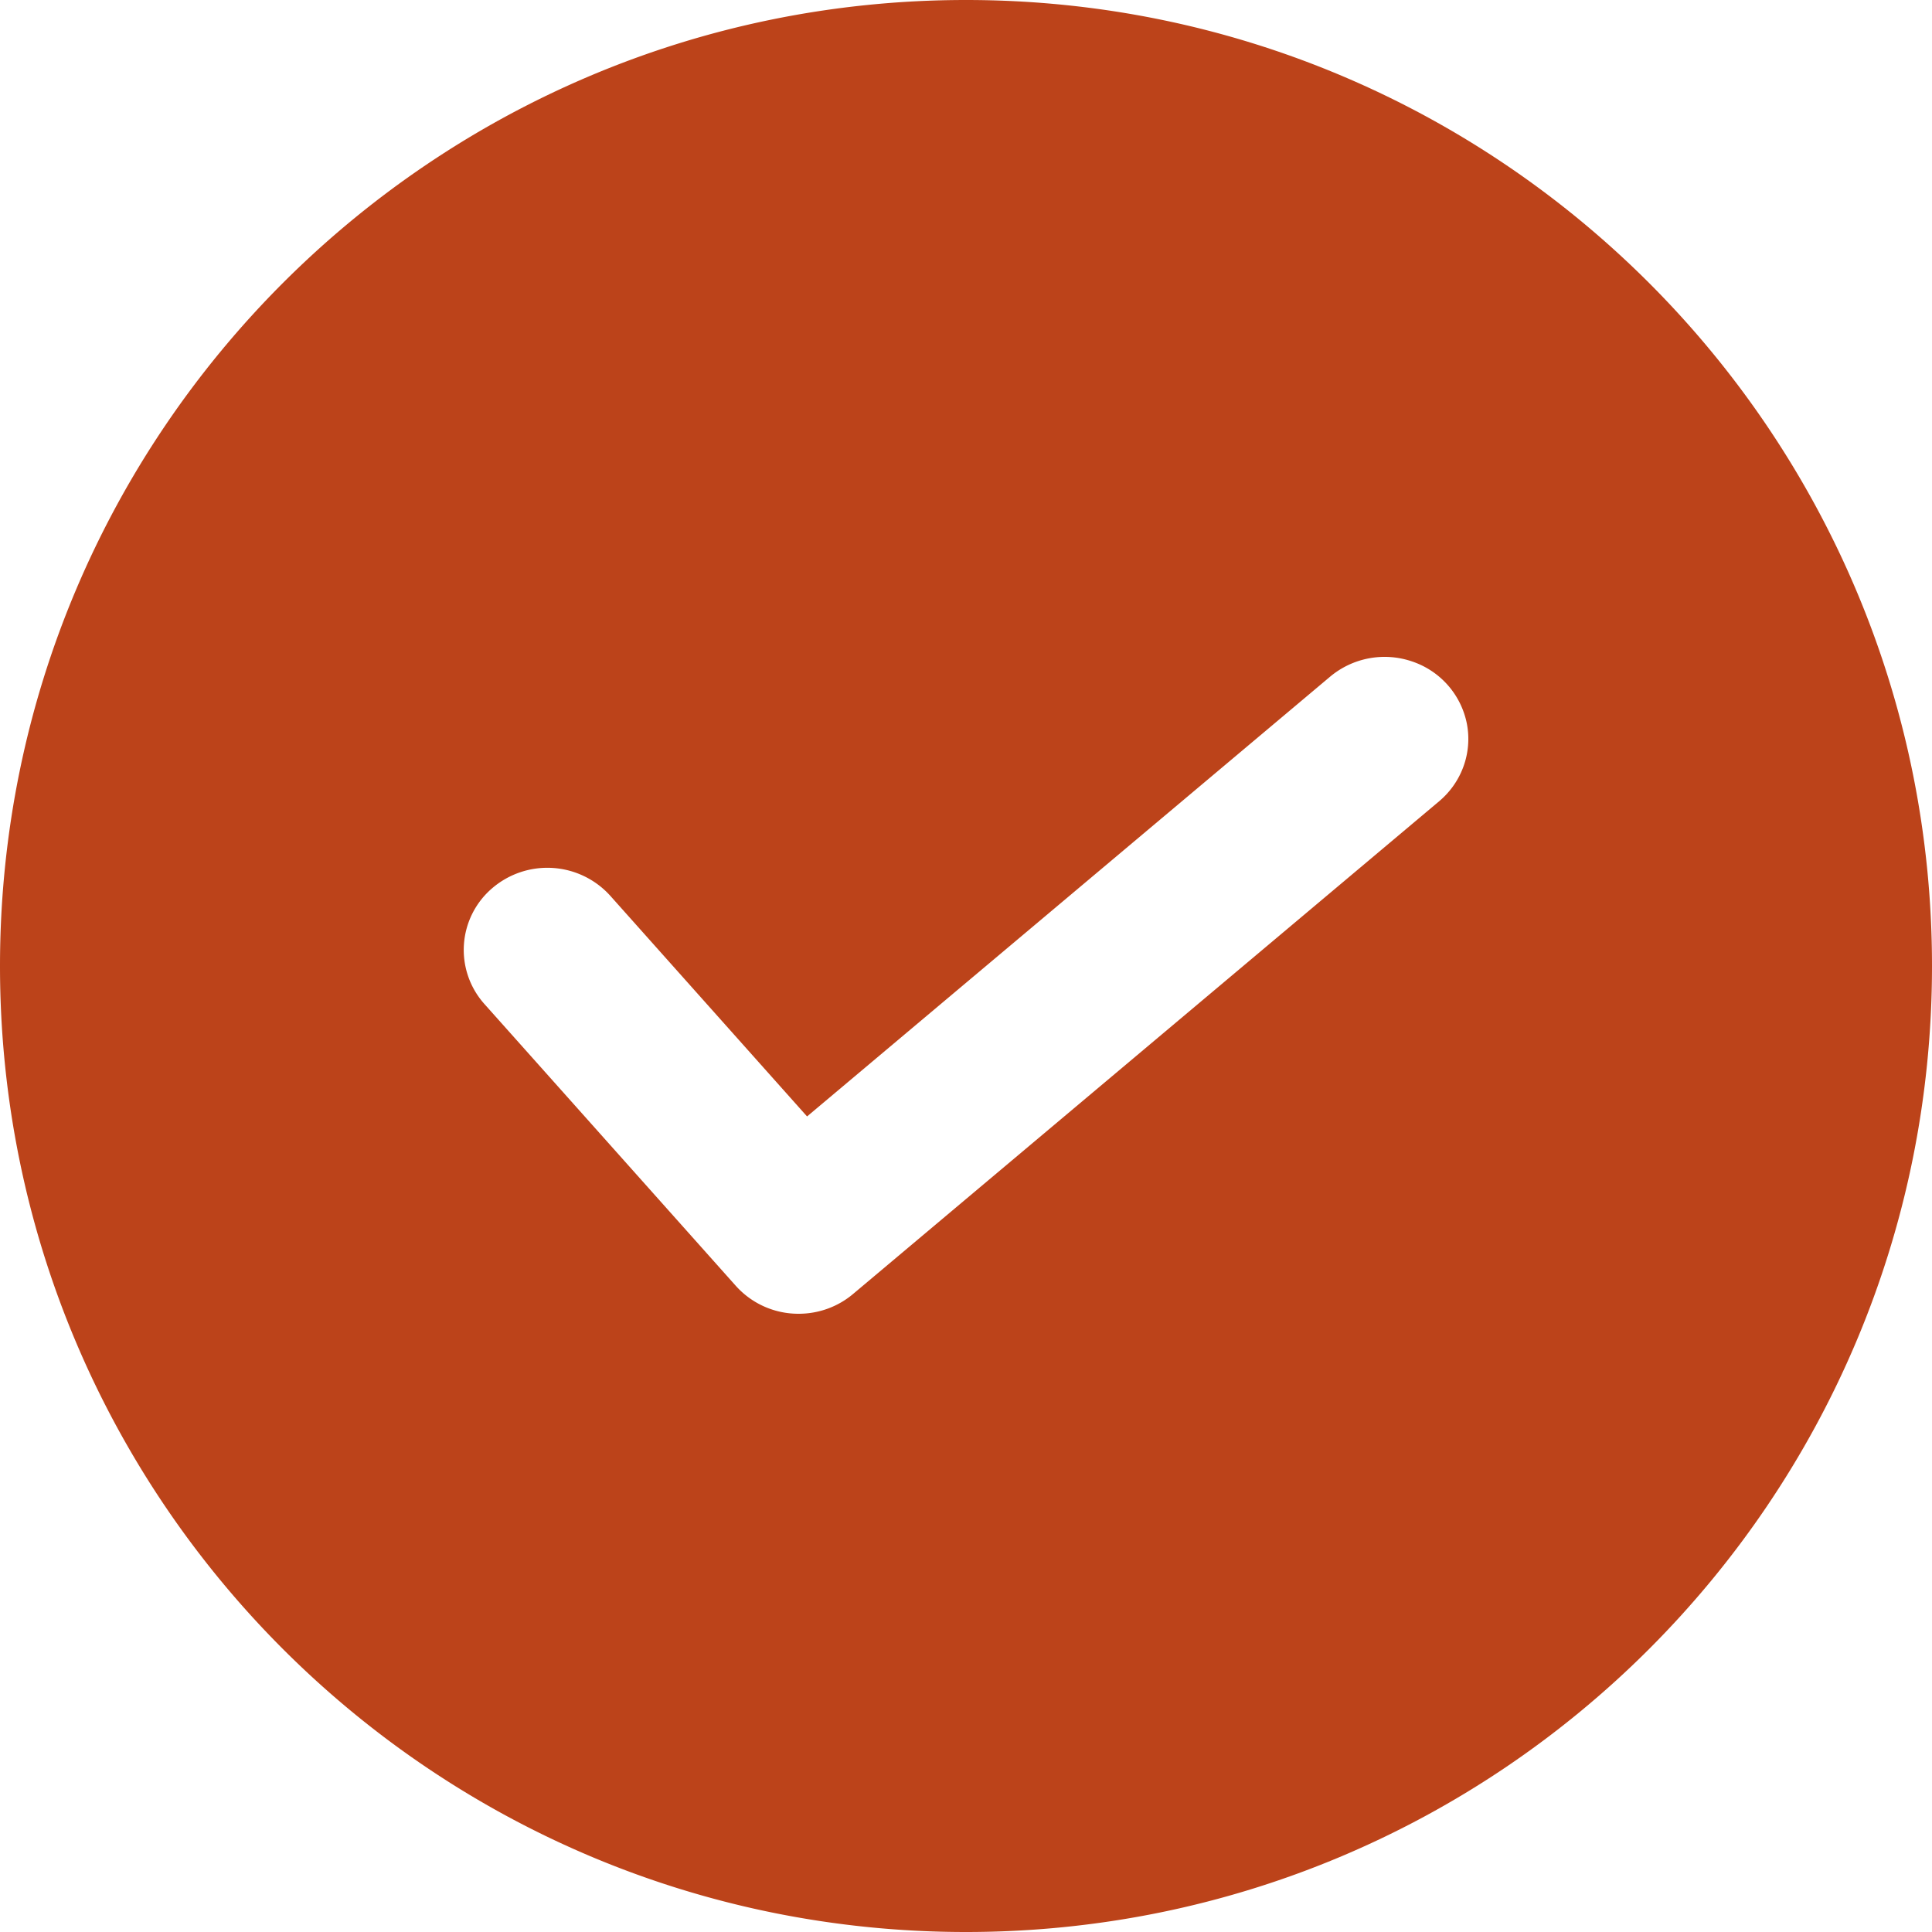<svg width="38" height="38" viewBox="0 0 38 38" xmlns="http://www.w3.org/2000/svg">
    <path d="M19 0c10.493 0 19 8.507 19 19s-8.507 19-19 19S0 29.493 0 19 8.507 0 19 0zm8.78 13.012a1.67 1.67 0 0 0-1.618.297l-10.288 8.65-3.866-4.335a1.666 1.666 0 0 0-2.326-.155 1.596 1.596 0 0 0-.152 2.281l4.94 5.538a1.65 1.65 0 0 0 1.24.552c.392 0 .772-.138 1.07-.39l11.526-9.69c.446-.376.654-.956.546-1.523a1.624 1.624 0 0 0-1.072-1.225z" fill="#BC431A" fill-rule="evenodd"/>
</svg>
